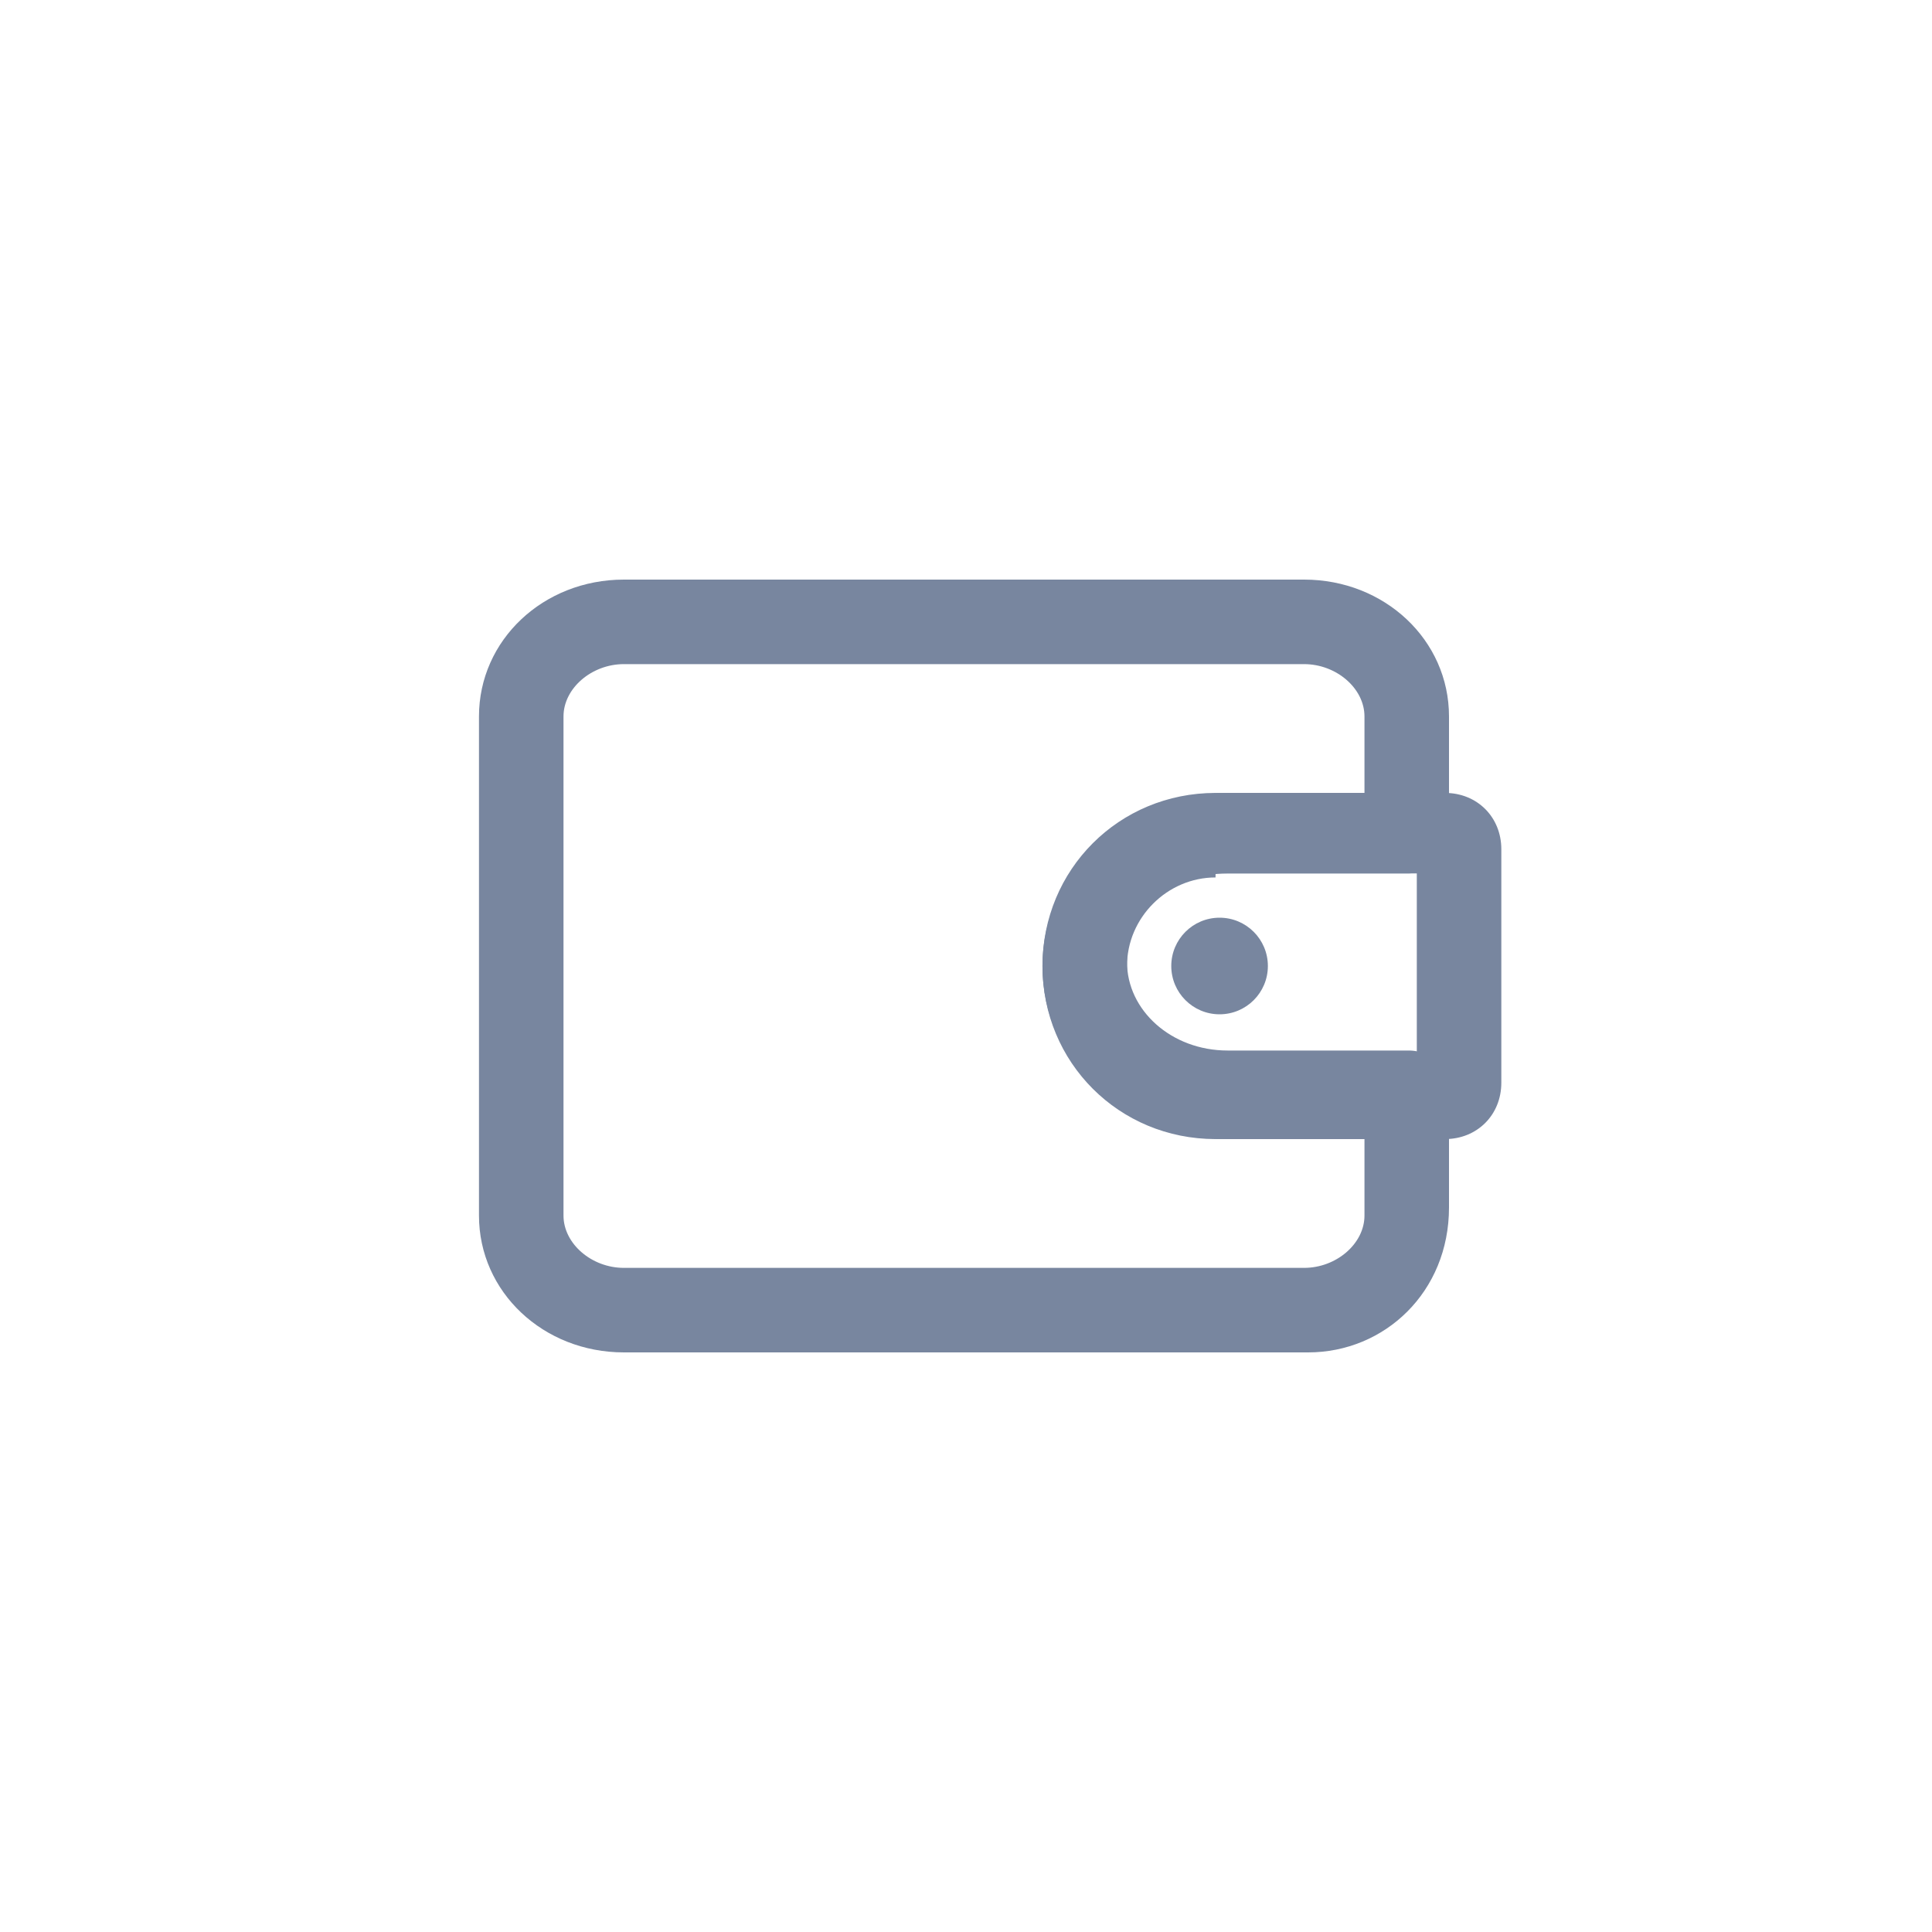 <?xml version="1.0" encoding="utf-8"?>
<!-- Generator: Adobe Illustrator 21.0.0, SVG Export Plug-In . SVG Version: 6.00 Build 0)  -->
<svg version="1.1" id="Layer_1" xmlns="http://www.w3.org/2000/svg" xmlns:xlink="http://www.w3.org/1999/xlink" x="0px" y="0px"
	 viewBox="0 0 48 48" style="enable-background:new 0 0 48 48;" xml:space="preserve">
<style type="text/css">
	.st0{fill:#78869F;}
	.st1{fill-rule:evenodd;clip-rule:evenodd;fill:#78869F;}
</style>
<path class="st0" d="M32.5,33.6H15.5c-2,0-3.6-1.5-3.6-3.4V17.8c0-1.9,1.6-3.4,3.6-3.4h16.9c2,0,3.6,1.5,3.6,3.4v2.9
	c0,0.6-0.5,1-1,1h-4.5c-1.4,0-2.5,1-2.5,2.2c0,1.2,1.1,2.2,2.5,2.2H35c0.6,0,1,0.5,1,1v2.9C36,32.1,34.4,33.6,32.5,33.6z M15.5,16.5
	c-0.8,0-1.5,0.6-1.5,1.3v12.4c0,0.7,0.7,1.3,1.5,1.3h16.9c0.8,0,1.5-0.6,1.5-1.3v-1.9h-3.4c-2.6,0-4.6-1.9-4.6-4.3
	c0-2.4,2.1-4.3,4.6-4.3h3.4v-1.9c0-0.7-0.7-1.3-1.5-1.3H15.5z"/>
<path class="st0" d="M35.9,28.3h-5.7c-2.4,0-4.3-1.9-4.3-4.3c0-2.4,1.9-4.3,4.3-4.3h5.7c0.8,0,1.4,0.6,1.4,1.4v5.8
	C37.3,27.7,36.7,28.3,35.9,28.3z M30.2,21.8c-1.2,0-2.2,1-2.2,2.2s1,2.2,2.2,2.2h5v-4.5H30.2z M35.9,21.8L35.9,21.8L35.9,21.8z"/>
<circle class="st1" cx="30.3" cy="24" r="1.2"/>
</svg>
